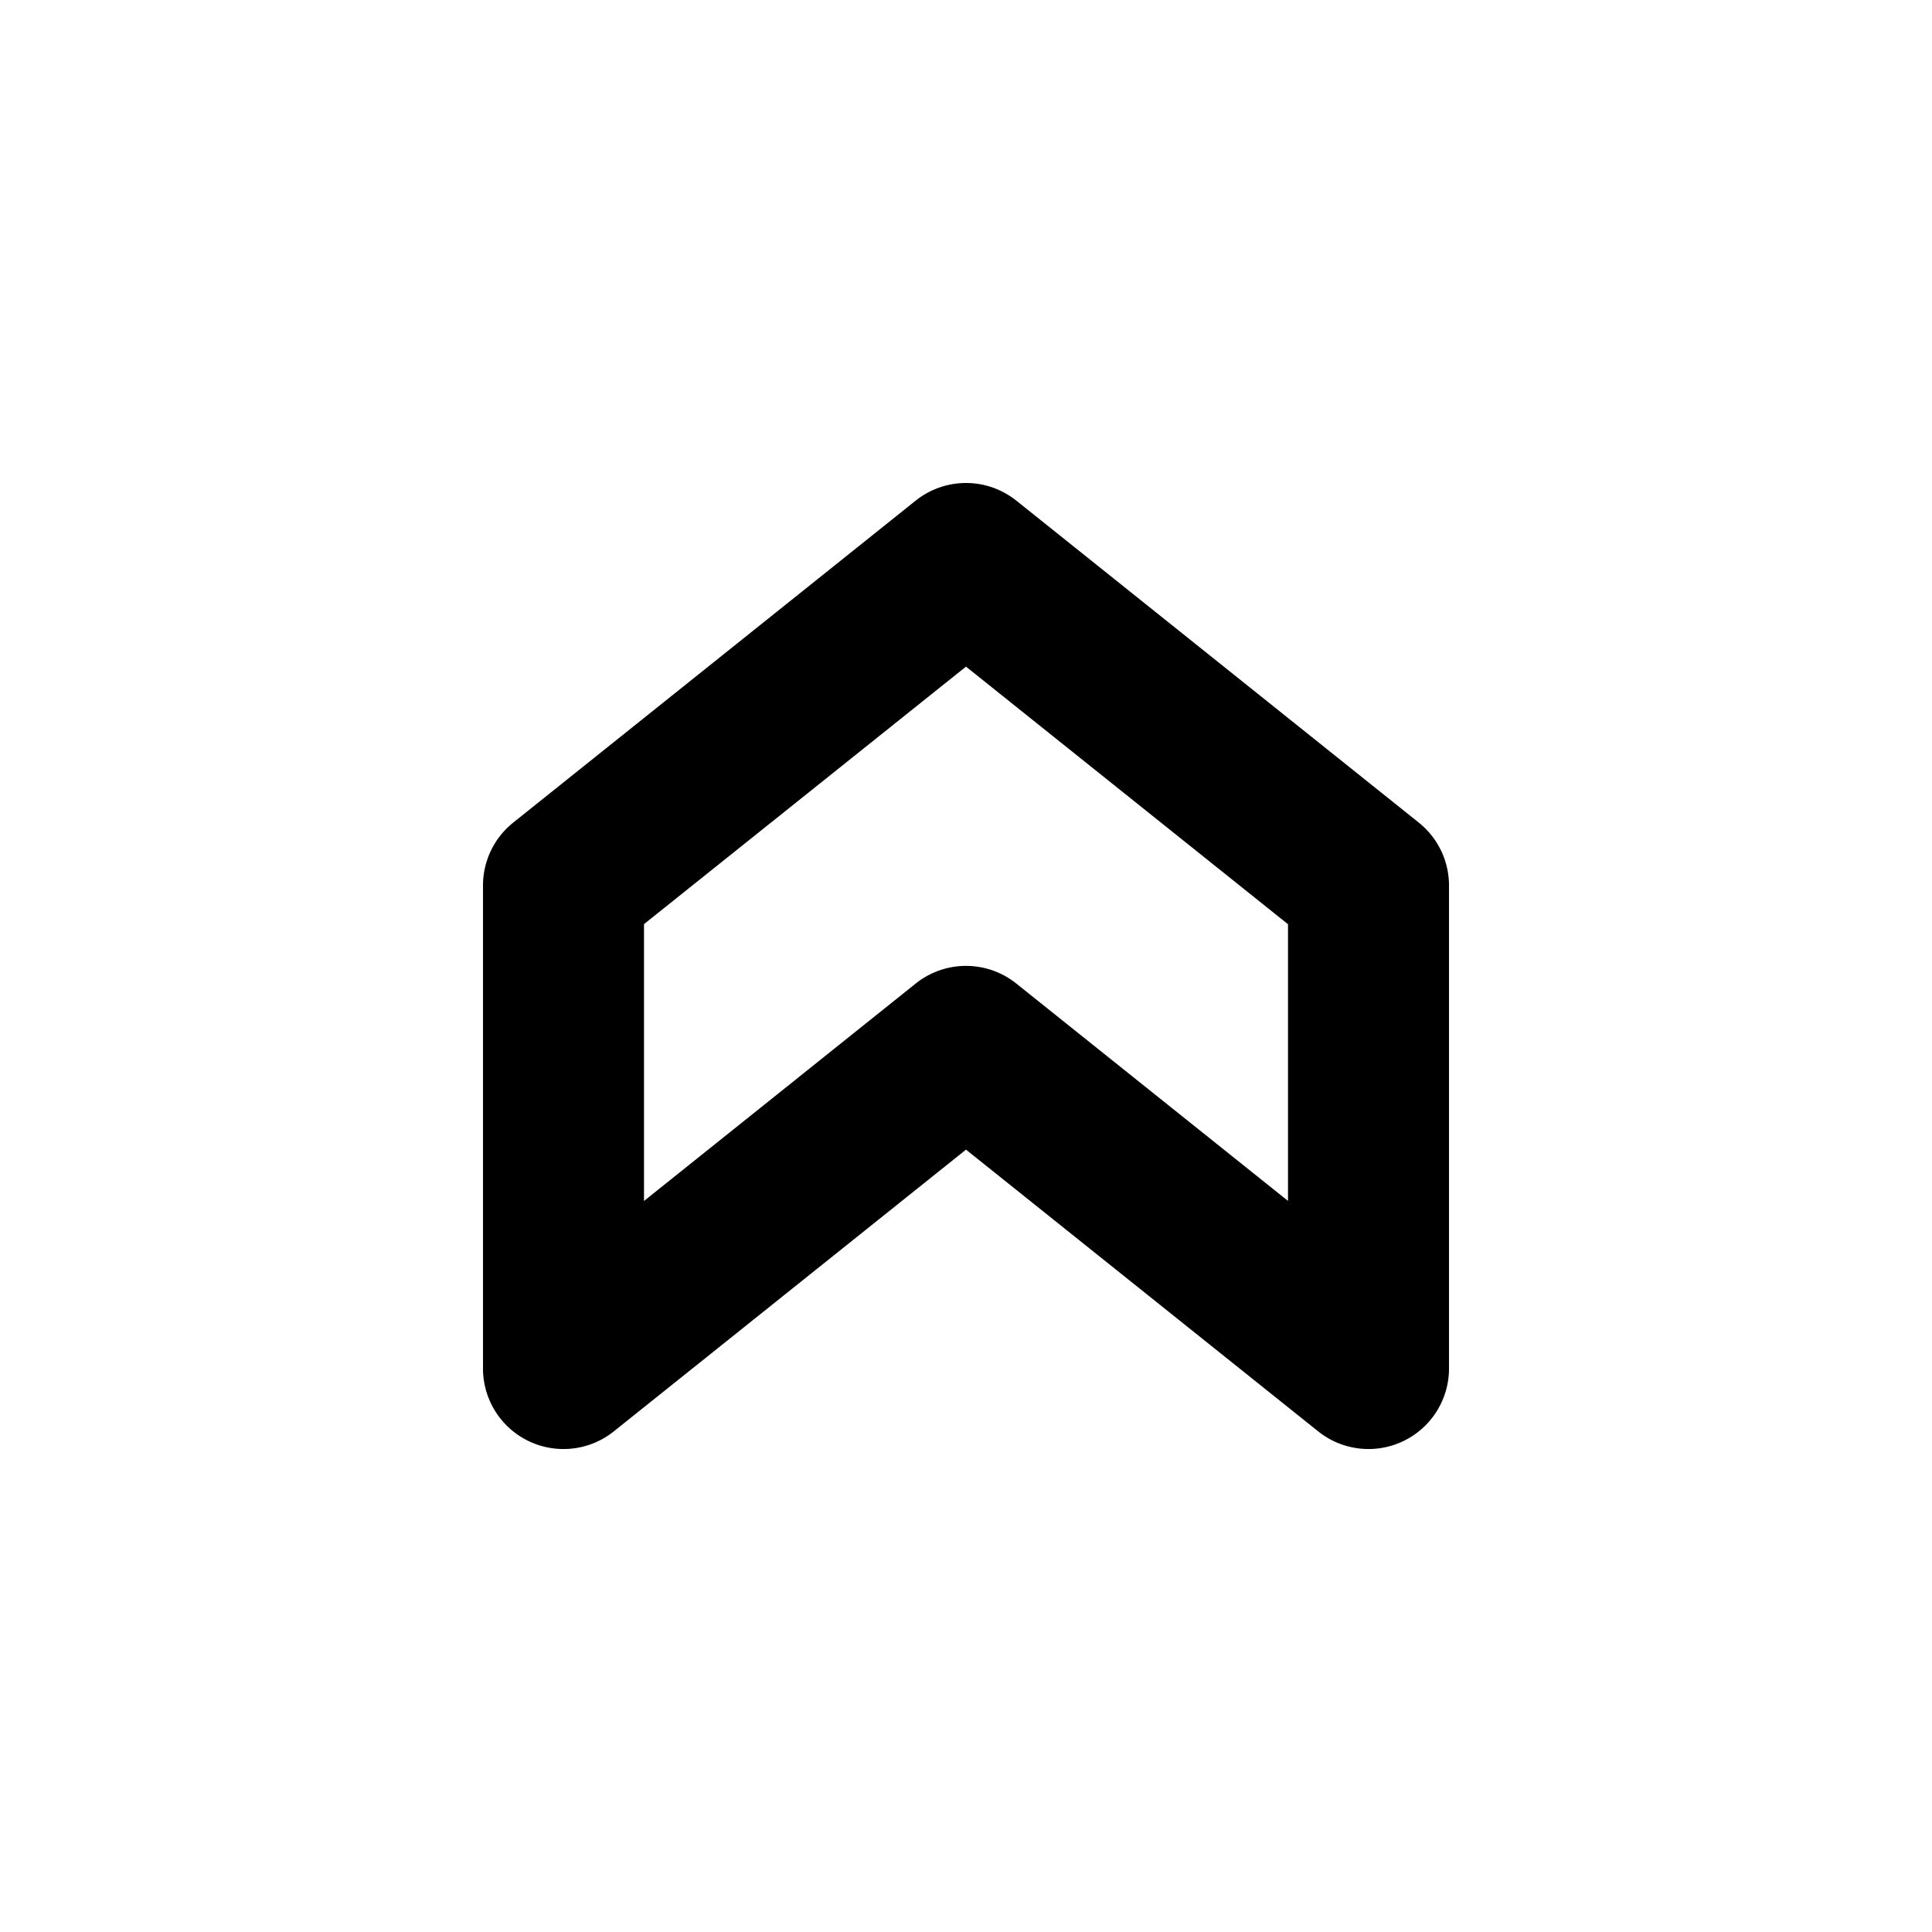 <svg xmlns="http://www.w3.org/2000/svg" width="24" height="24" viewBox="0 0 24 24"><path d="M12 6a1 1 0 0 0-.625.219l-5 4A1 1 0 0 0 6 11v6a1 1 0 0 0 1.625.781l4.375-3.5 4.375 3.5A1 1 0 0 0 18 17v-6a1 1 0 0 0-.375-.781l-5-4A1 1 0 0 0 12 6zm0 2.281 4 3.2v3.437l-3.375-2.7a1 1 0 0 0-1.25 0L8 14.919V11.48z"/></svg>